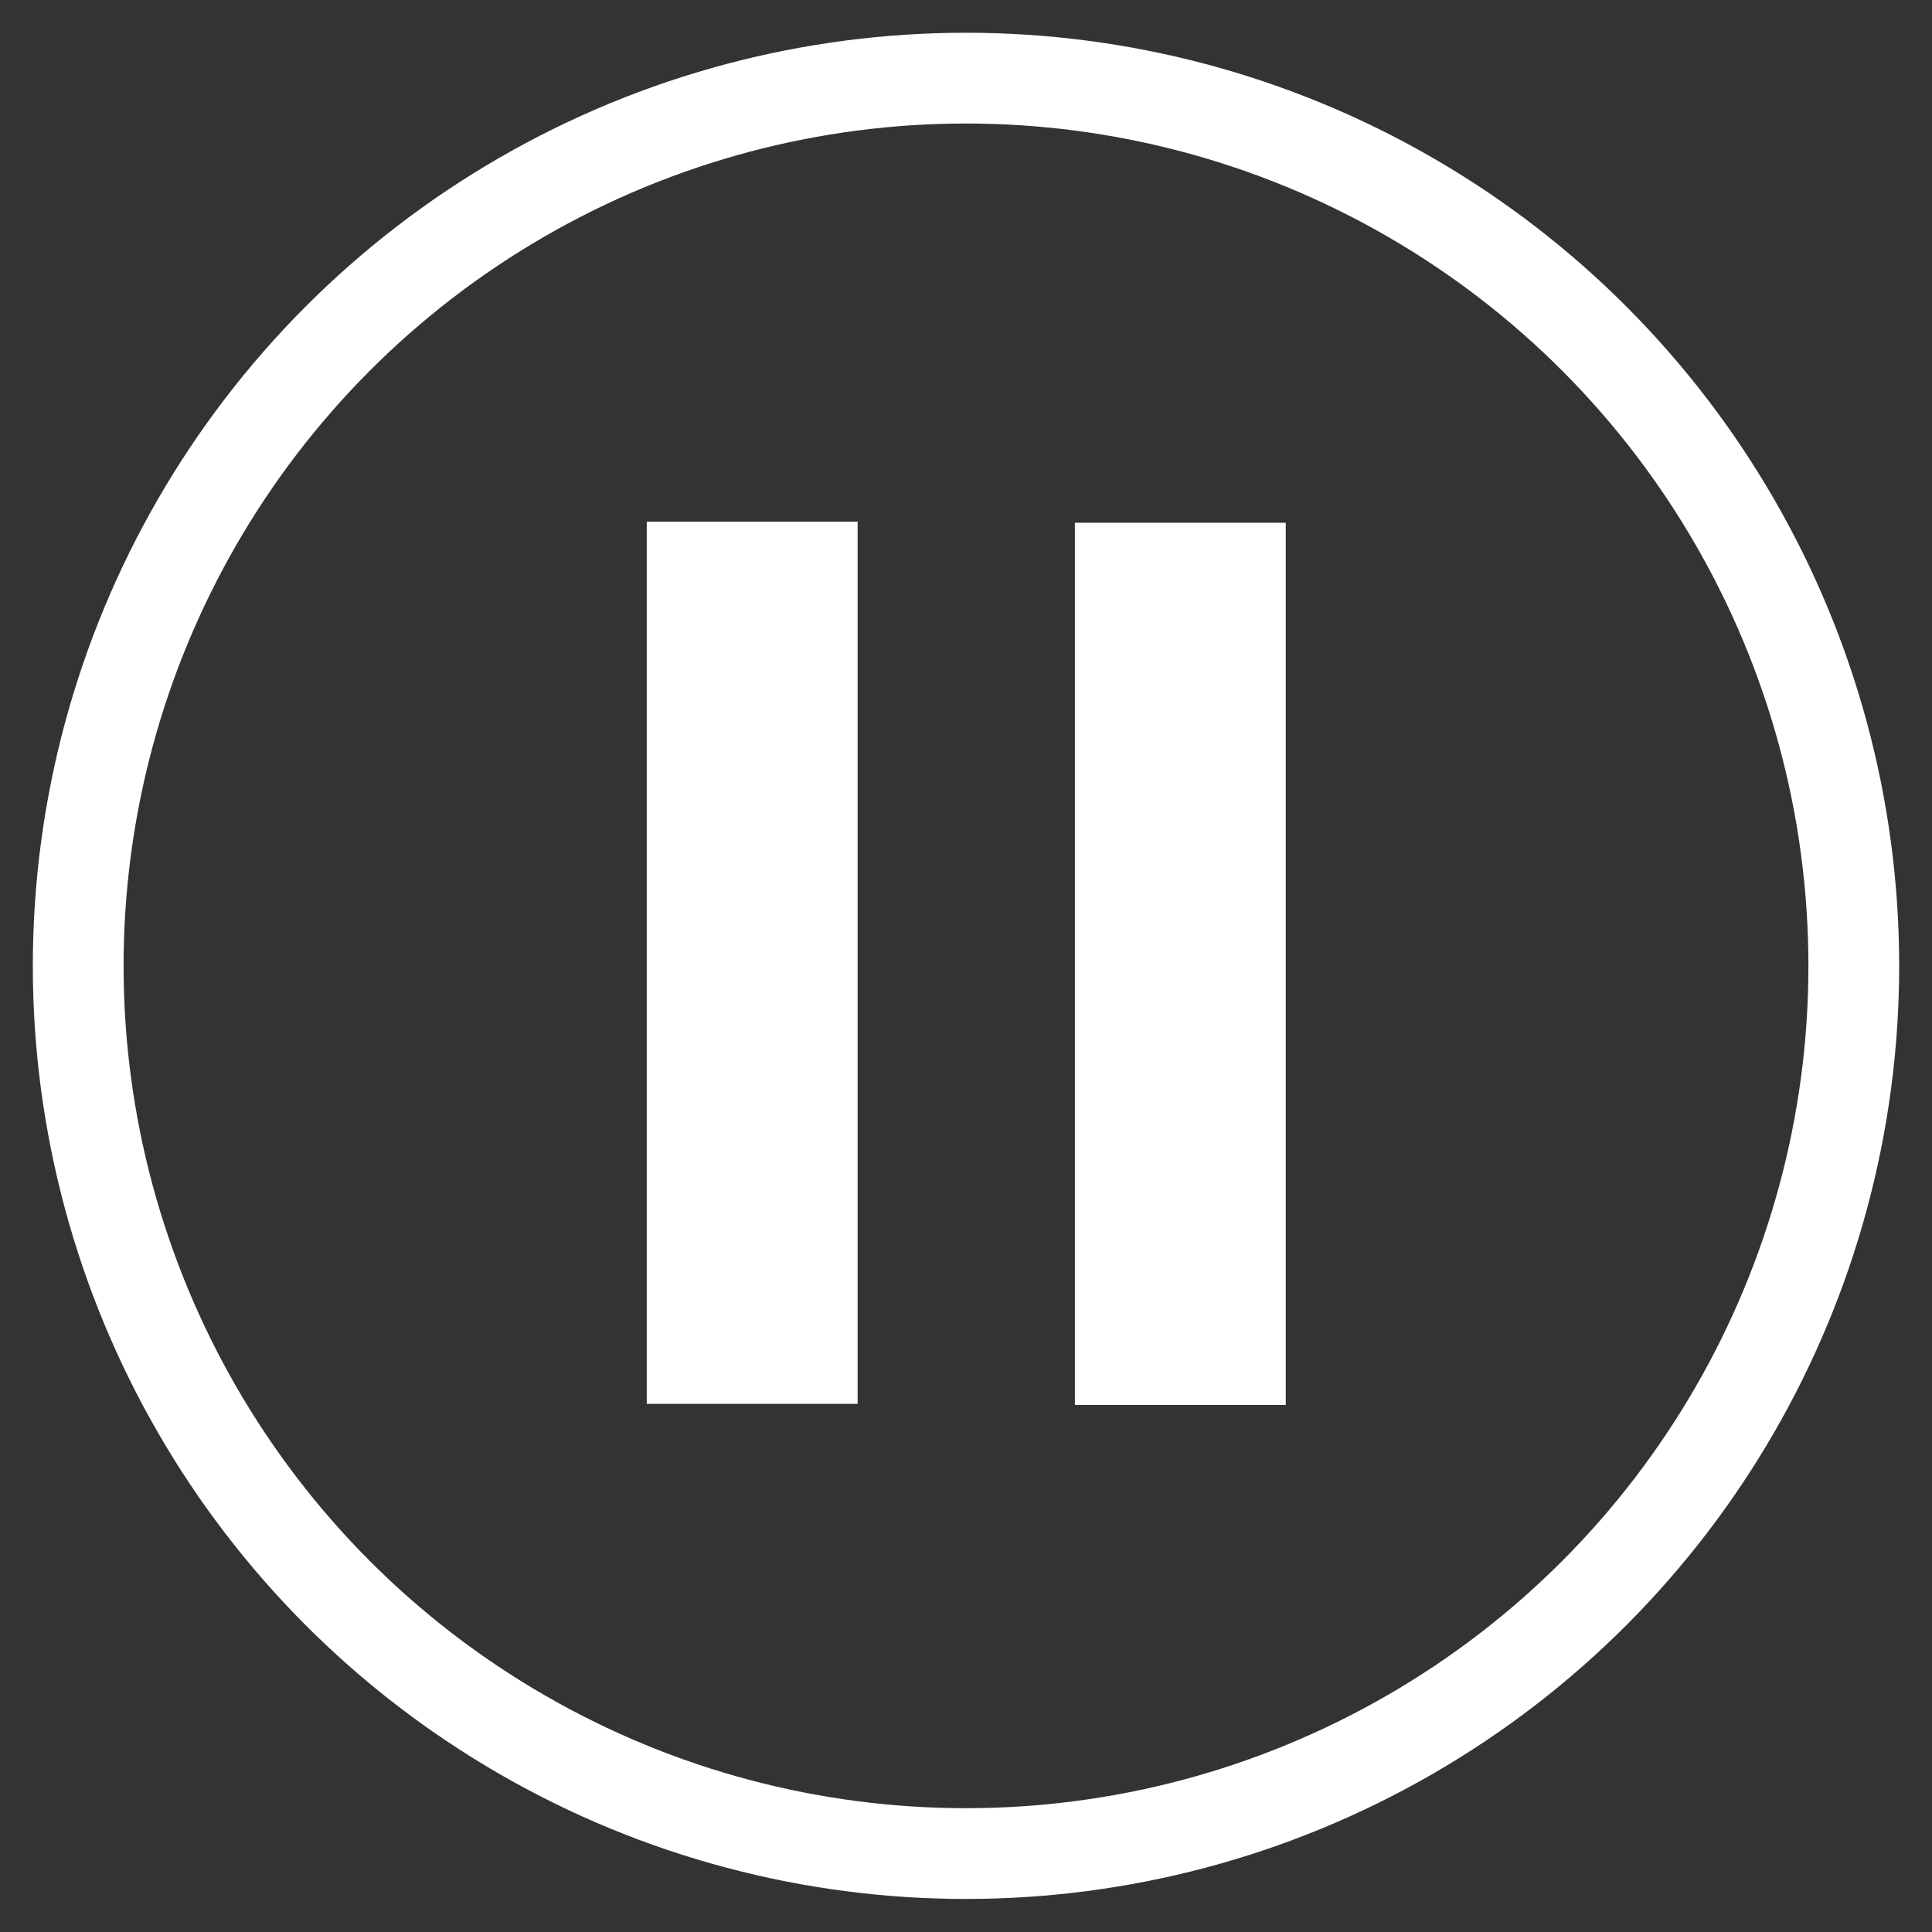 <?xml version="1.0" encoding="UTF-8" standalone="no"?>
<!-- Created with Inkscape (http://www.inkscape.org/) -->

<svg
   xmlns:dc="http://purl.org/dc/elements/1.1/"
   xmlns:cc="http://creativecommons.org/ns#"
   xmlns:rdf="http://www.w3.org/1999/02/22-rdf-syntax-ns#"
   xmlns:svg="http://www.w3.org/2000/svg"
   xmlns="http://www.w3.org/2000/svg"
   xmlns:sodipodi="http://sodipodi.sourceforge.net/DTD/sodipodi-0.dtd"
   xmlns:inkscape="http://www.inkscape.org/namespaces/inkscape"
   viewBox="0 0 26.458 26.458"
   version="1.1"
   id="svg8"
   sodipodi:docname="pause.svg"
   inkscape:version="0.92.1 r15371">
  <rect x="0" y="0" width="26.458" height="26.458" fill="#333333" stroke="none"/>
  <defs
     id="defs2" />
  <sodipodi:namedview
     id="base"
     pagecolor="#ffffff"
     bordercolor="#666666"
     borderopacity="1.0"
     inkscape:pageopacity="0.0"
     inkscape:pageshadow="2"
     inkscape:zoom="22.627417"
     inkscape:cx="16.296846"
     inkscape:cy="14.546937"
     inkscape:document-units="mm"
     inkscape:current-layer="layer1"
     showgrid="false"
     inkscape:window-width="2560"
     inkscape:window-height="1017"
     inkscape:window-x="-8"
     inkscape:window-y="-8"
     inkscape:window-maximized="1"
     units="px"
     inkscape:snap-page="true"
     inkscape:pagecheckerboard="true" />
  <g
     inkscape:label="Layer 1"
     inkscape:groupmode="layer"
     id="layer1"
     transform="translate(0,-270.542)">
    <ellipse
       style="fill:#fffffa;fill-opacity:0;stroke:#ffffff;stroke-width:1.243;stroke-miterlimit:4;stroke-dasharray:none;stroke-opacity:1"
       id="path4507"
       cy="283.769"
       cx="13.229"
       rx="12.158"
       ry="12.157" />
    <rect
       style="opacity:1;fill:#ffffff;fill-opacity:1;stroke:none;stroke-width:3.303;stroke-miterlimit:4;stroke-dasharray:none;stroke-opacity:1"
       id="rect12"
       width="2.888"
       height="12.081"
       x="8.857"
       y="277.686" />
    <rect
       style="opacity:1;fill:#ffffff;fill-opacity:1;stroke:none;stroke-width:3.303;stroke-miterlimit:4;stroke-dasharray:none;stroke-opacity:1"
       id="rect12-8"
       width="2.888"
       height="12.081"
       x="14.72"
       y="277.701" />
  </g>
</svg>
